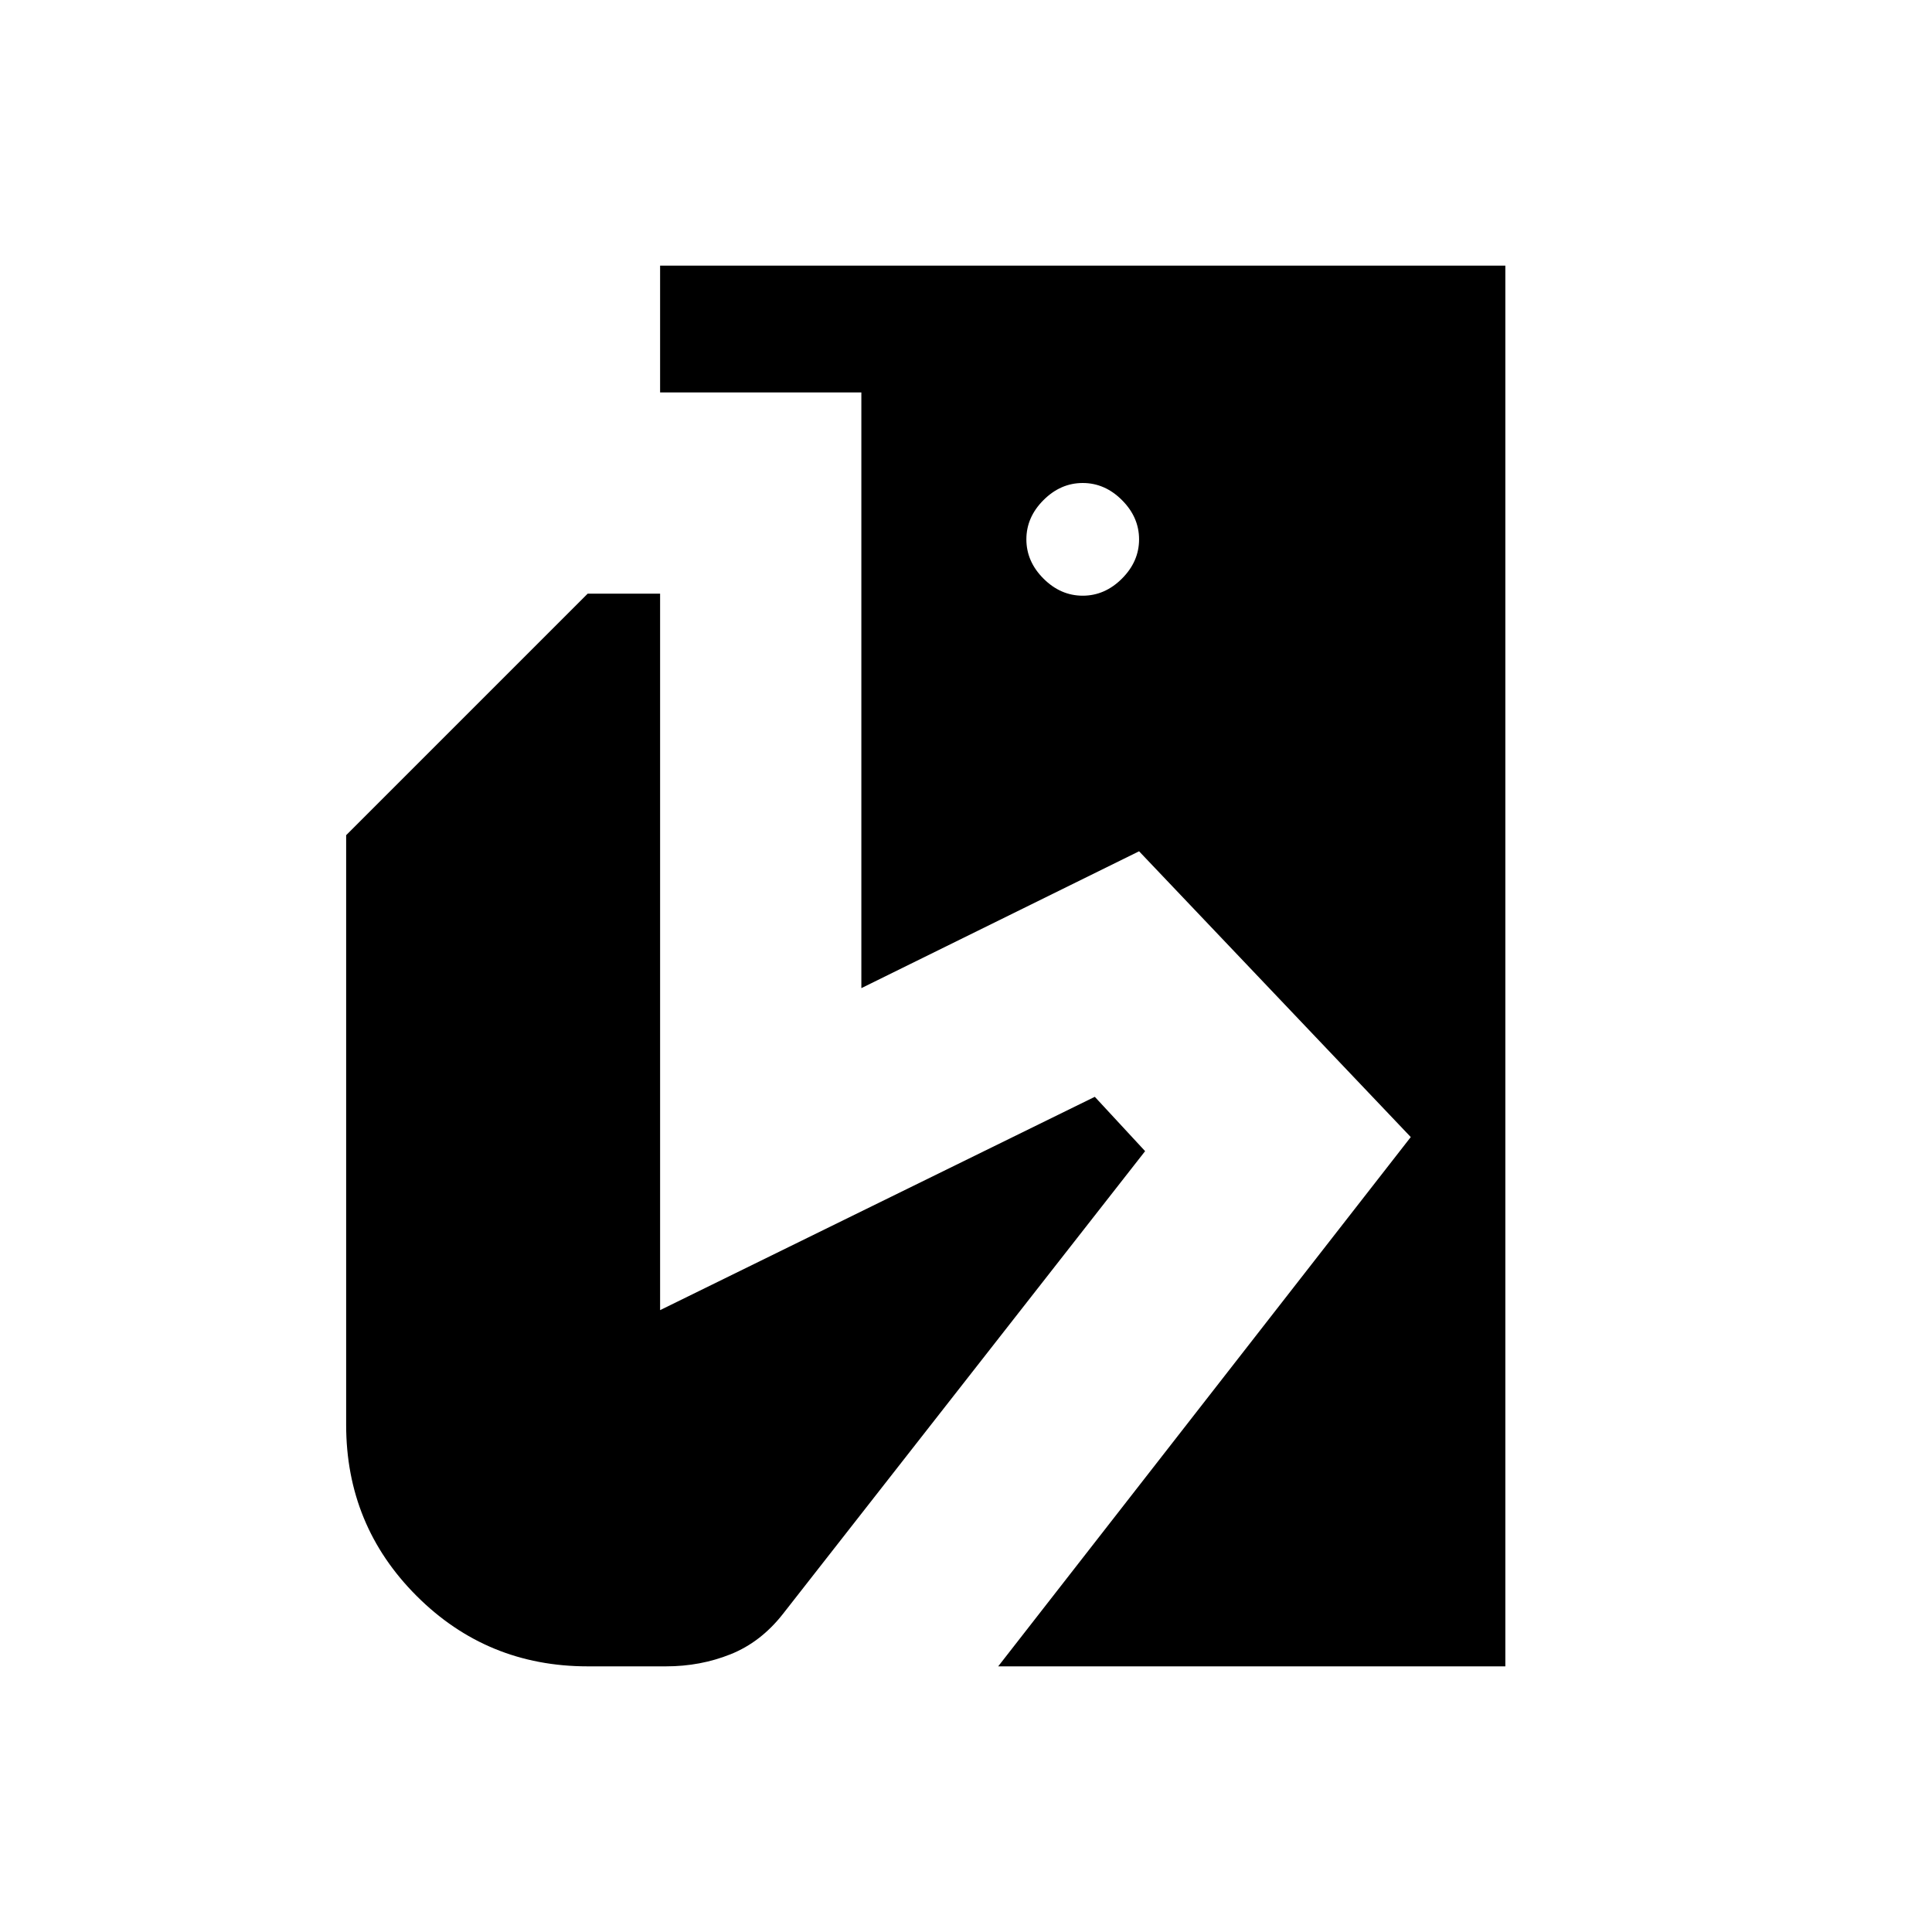 <svg xmlns="http://www.w3.org/2000/svg" height="24" viewBox="0 -960 960 960" width="24"><path d="m496-132 205-263-135-142-138 68v-296H328v-63h420v696H496Zm-204 0q-50 0-85-35t-35-85v-293l120-120h36v356l216-106 25 27-180 230q-11 14-26 20t-32 6h-39Zm246-532q11 0 19.5-8.5T566-692q0-11-8.5-19.5T538-720q-11 0-19.5 8.5T510-692q0 11 8.5 19.5T538-664Z"/></svg>